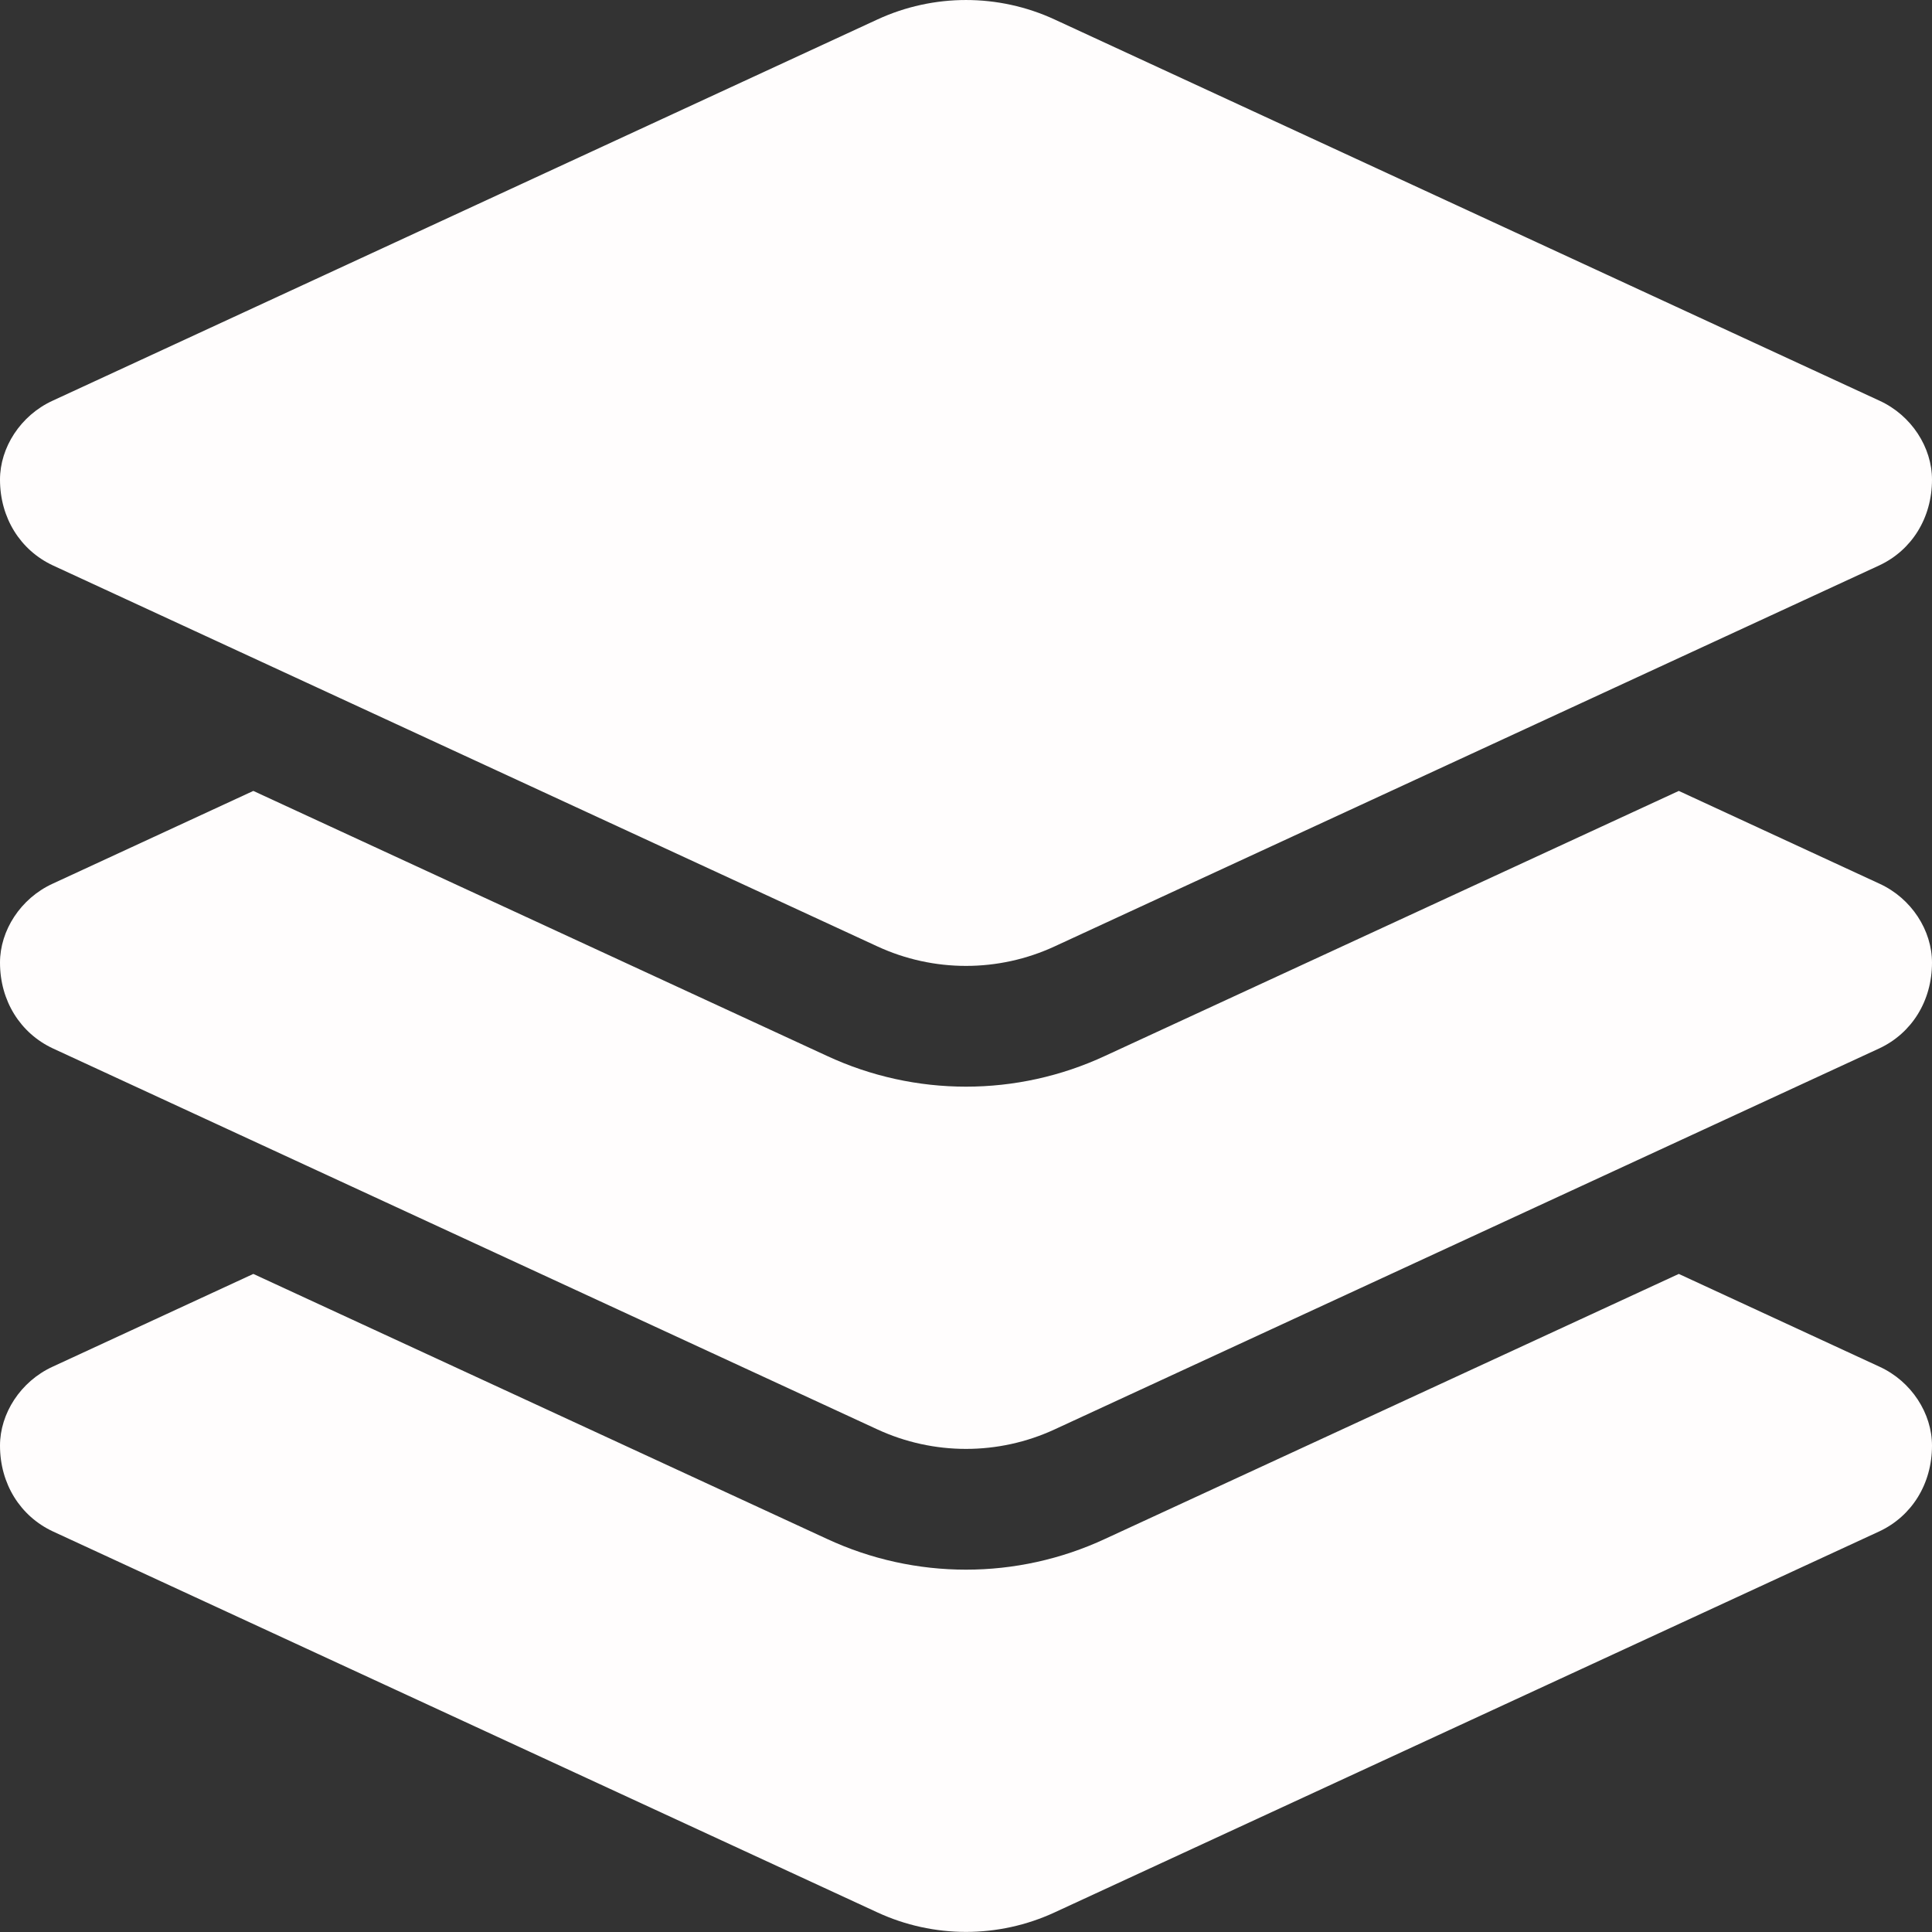<svg width="50" height="50" viewBox="0 0 50 50" fill="none" xmlns="http://www.w3.org/2000/svg">
<rect x="0" y="0" width="50" height="50" fill="#333333" stroke="none"/>
<path d="M22.705 0.505C24.16 -0.168 25.84 -0.168 27.295 0.505L48.643 10.371C49.473 10.752 50 11.582 50 12.412C50 13.408 49.473 14.238 48.643 14.629L27.295 24.492C25.84 25.166 24.16 25.166 22.705 24.492L1.36 14.629C0.531 14.238 0 13.408 0 12.412C0 11.582 0.531 10.752 1.36 10.371L22.705 0.505ZM48.643 22.871C49.473 23.252 50 24.082 50 24.912C50 25.908 49.473 26.738 48.643 27.129L27.295 36.992C25.84 37.666 24.16 37.666 22.705 36.992L1.36 27.129C0.531 26.738 0 25.908 0 24.912C0 24.082 0.531 23.252 1.36 22.871L6.556 20.469L21.396 27.324C23.682 28.389 26.318 28.389 28.604 27.324L43.447 20.469L48.643 22.871ZM28.604 39.824L43.447 32.969L48.643 35.371C49.473 35.752 50 36.582 50 37.412C50 38.408 49.473 39.238 48.643 39.629L27.295 49.492C25.84 50.166 24.16 50.166 22.705 49.492L1.36 39.629C0.531 39.238 0 38.408 0 37.412C0 36.582 0.531 35.752 1.36 35.371L6.556 32.969L21.396 39.824C23.682 40.889 26.318 40.889 28.604 39.824Z" fill="#FFFDFD"/>
</svg>
